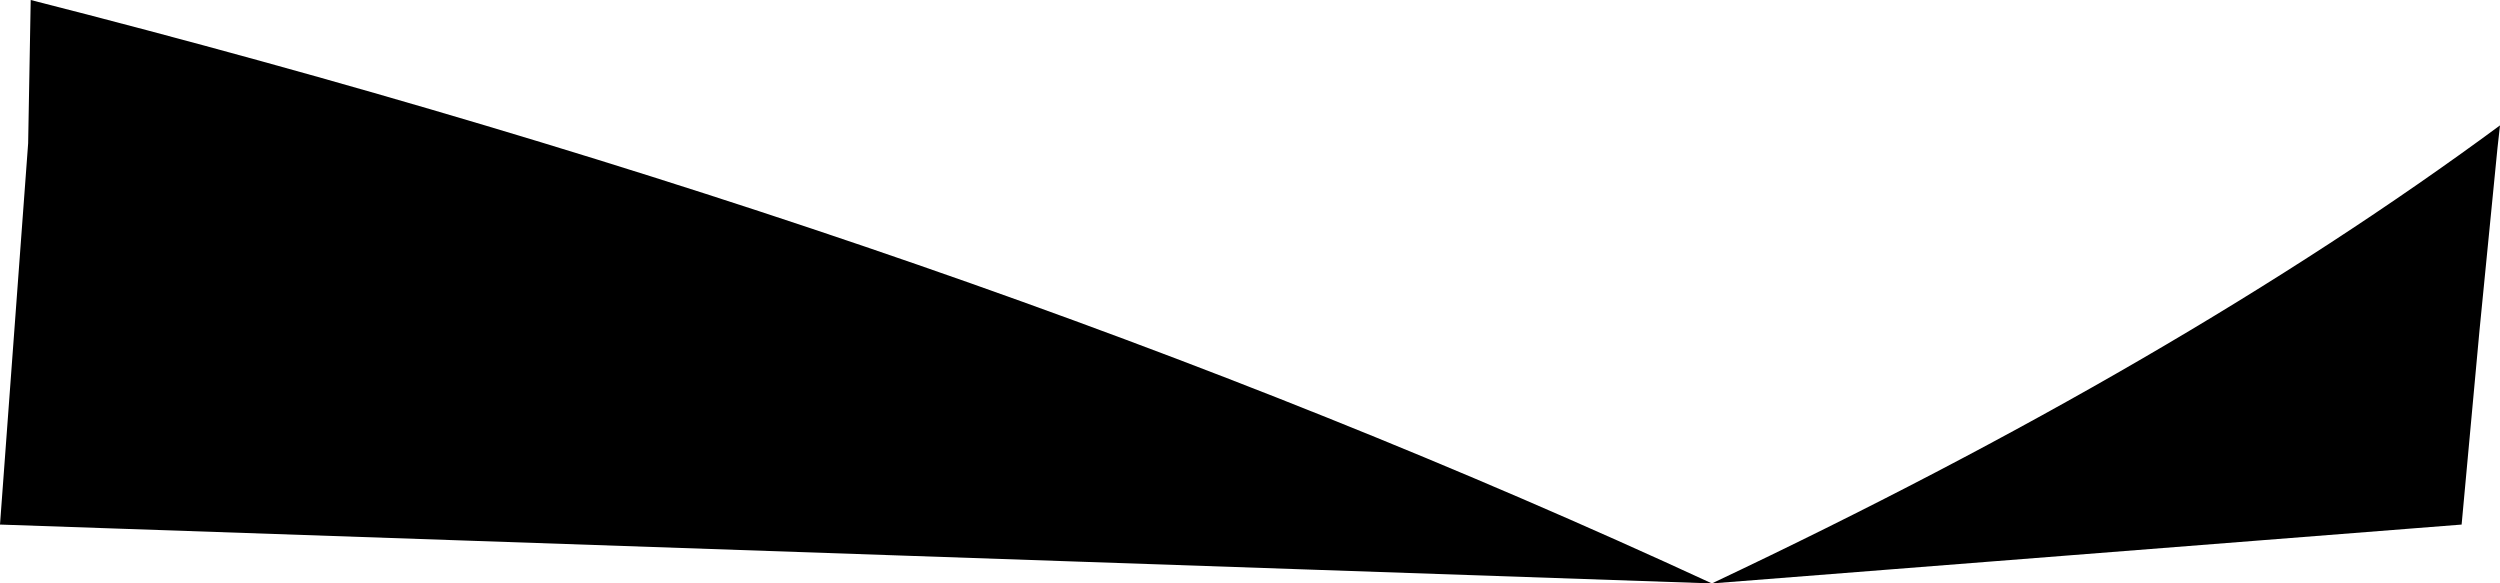 <?xml version="1.0" encoding="UTF-8" standalone="no"?>
<svg xmlns:xlink="http://www.w3.org/1999/xlink" height="11.4px" width="48.85px" xmlns="http://www.w3.org/2000/svg">
  <g transform="matrix(1.0, 0.0, 0.0, 1.0, -190.2, -220.5)">
    <path d="M223.65 231.9 L190.2 230.75 190.75 223.3 190.8 220.5 Q209.05 225.15 223.65 231.9 232.75 227.6 239.05 222.95 L239.0 223.4 238.65 226.95 238.3 230.75 223.65 231.9" fill="#000000" fill-rule="evenodd" stroke="none"/>
  </g>
</svg>
